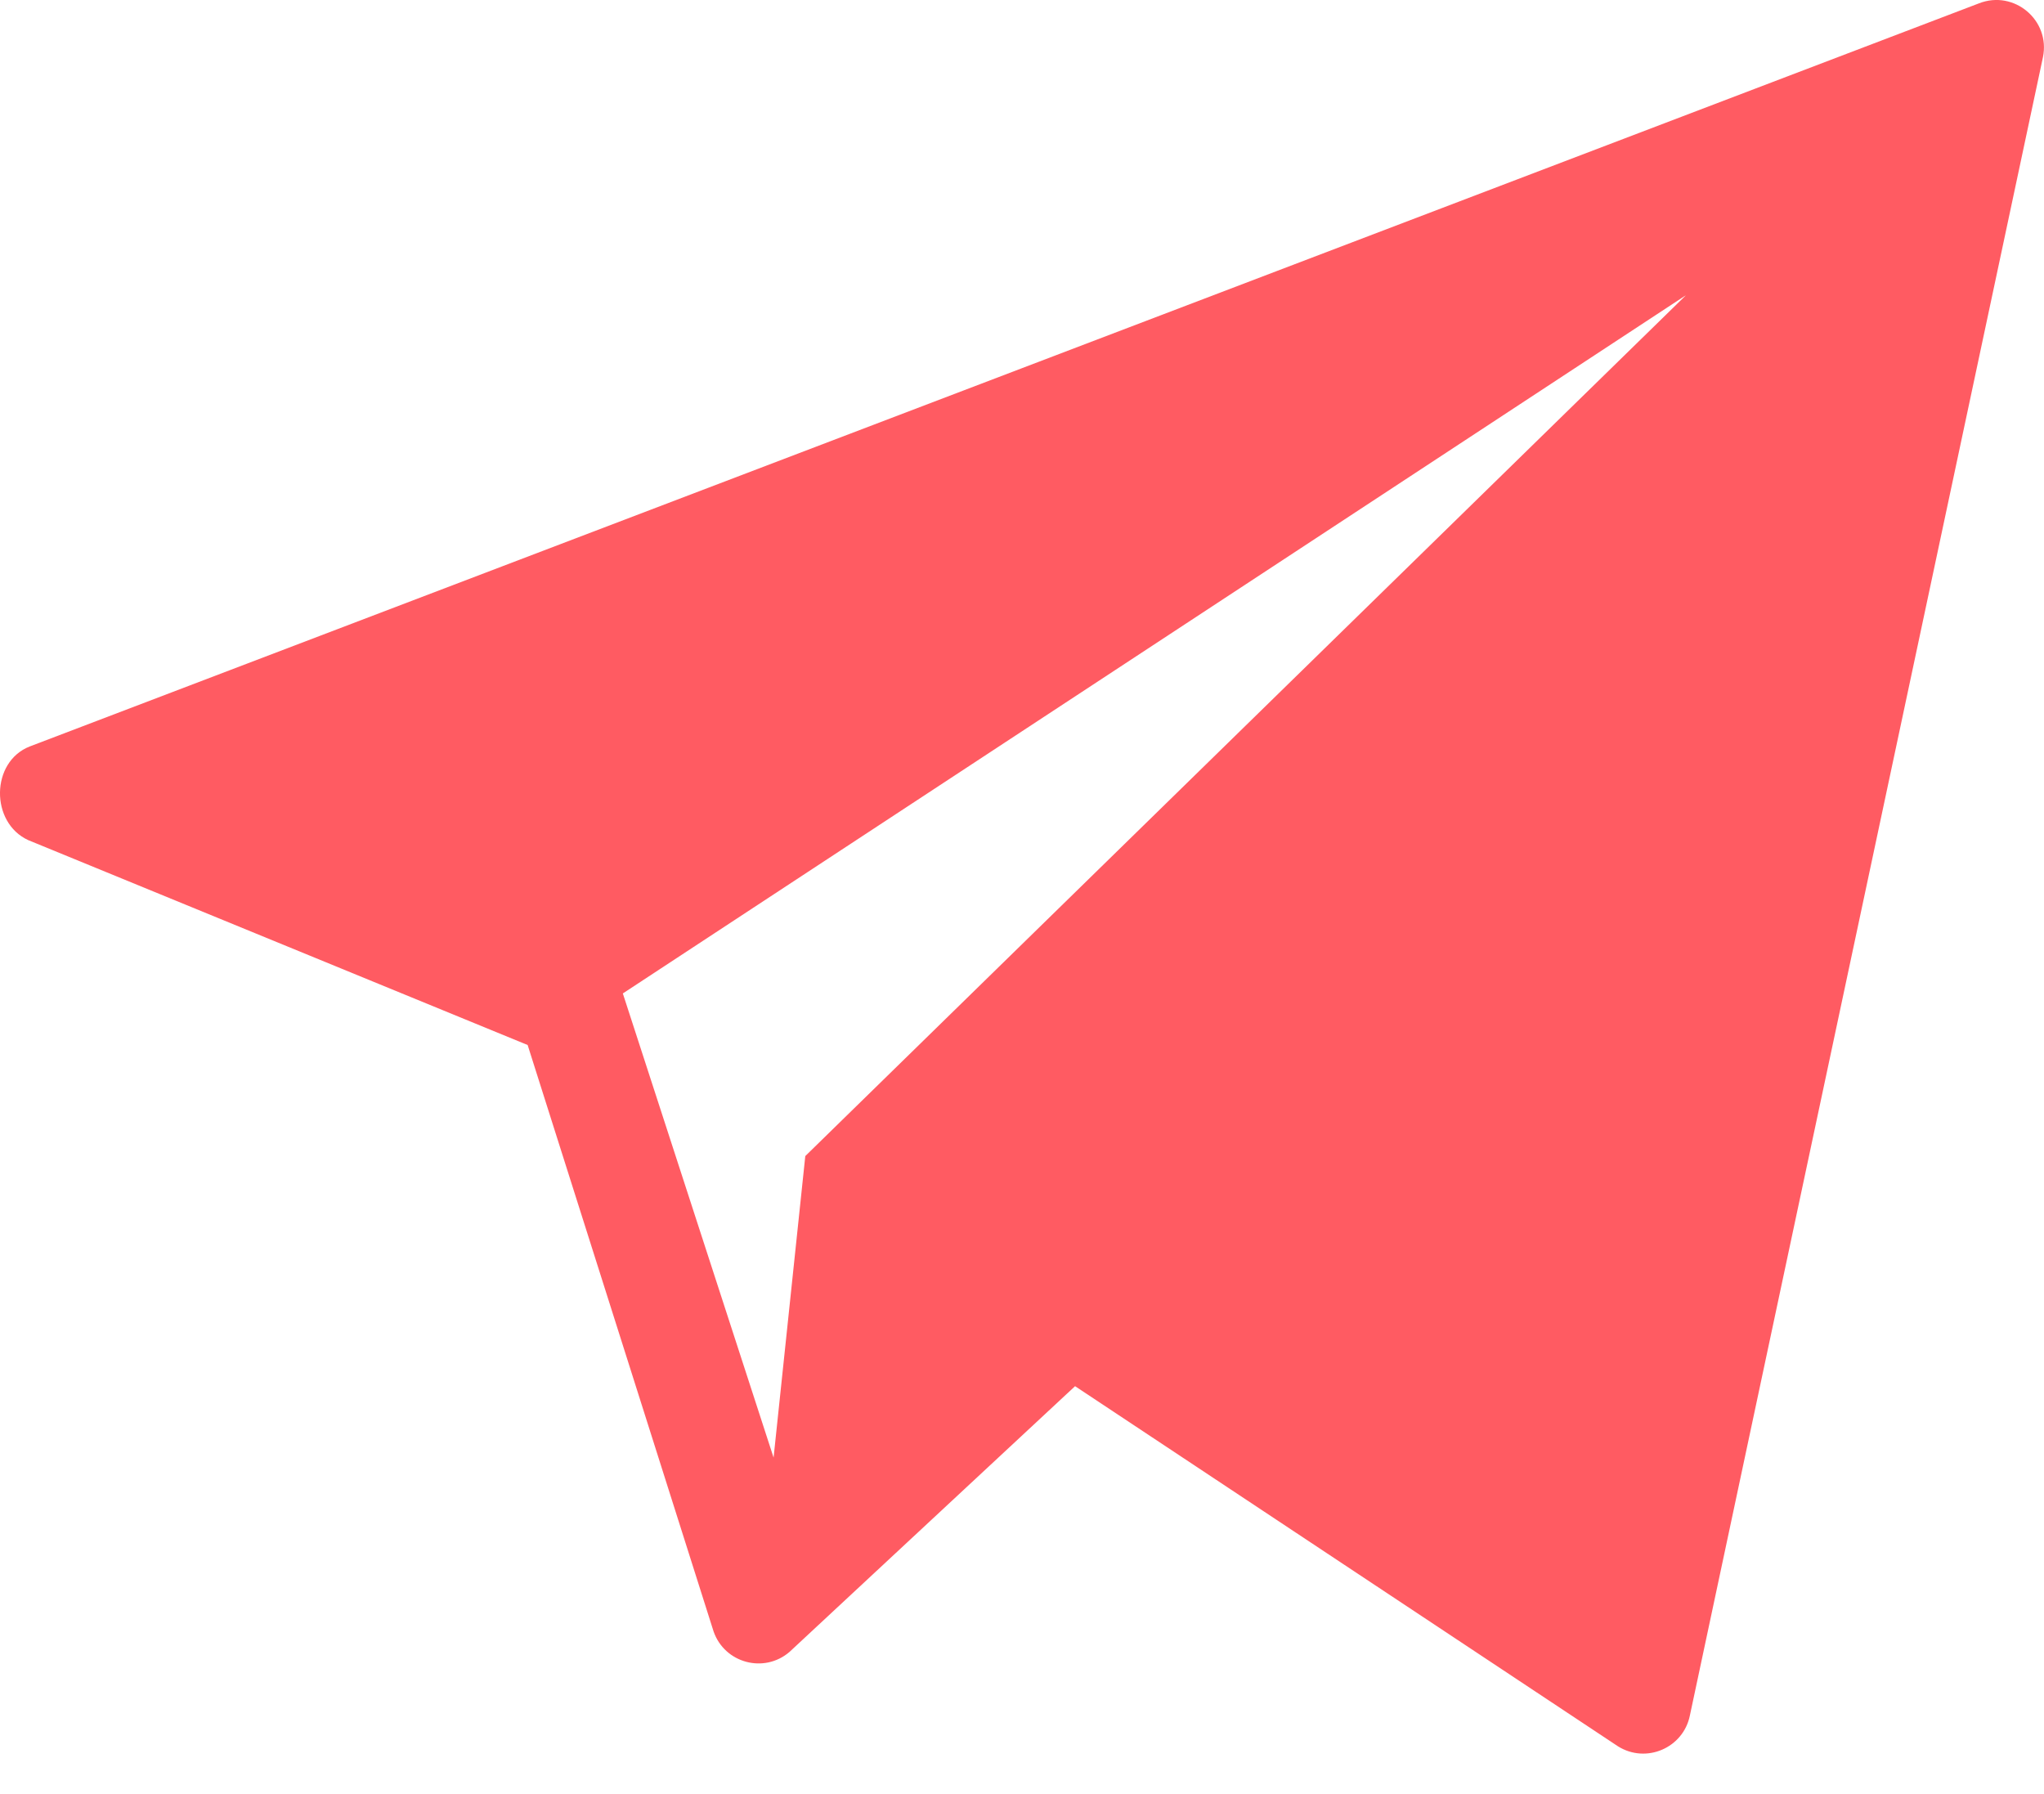 <svg width="49" height="43" viewBox="0 0 49 43" fill="none" xmlns="http://www.w3.org/2000/svg">
<g clip-path="url(#clip0_0_6616)">
<path d="M47.444 0.079L0.715 17.892C-0.226 18.258 -0.239 19.72 0.679 20.139L12.649 25.049L17.107 39.108C17.372 39.866 18.316 40.12 18.925 39.598L25.772 33.227L38.788 41.86C39.463 42.282 40.353 41.9 40.511 41.12L48.975 1.37C49.156 0.485 48.285 -0.248 47.444 0.079ZM19.305 27.711L18.545 34.939L14.931 23.813L40.417 7.076L19.305 27.711Z" fill="#FF5B62"/>
</g>
<defs>
<clipPath id="clip0_0_6616">
<rect width="49" height="42.035" fill="white"/>
</clipPath>
</defs>
</svg>
